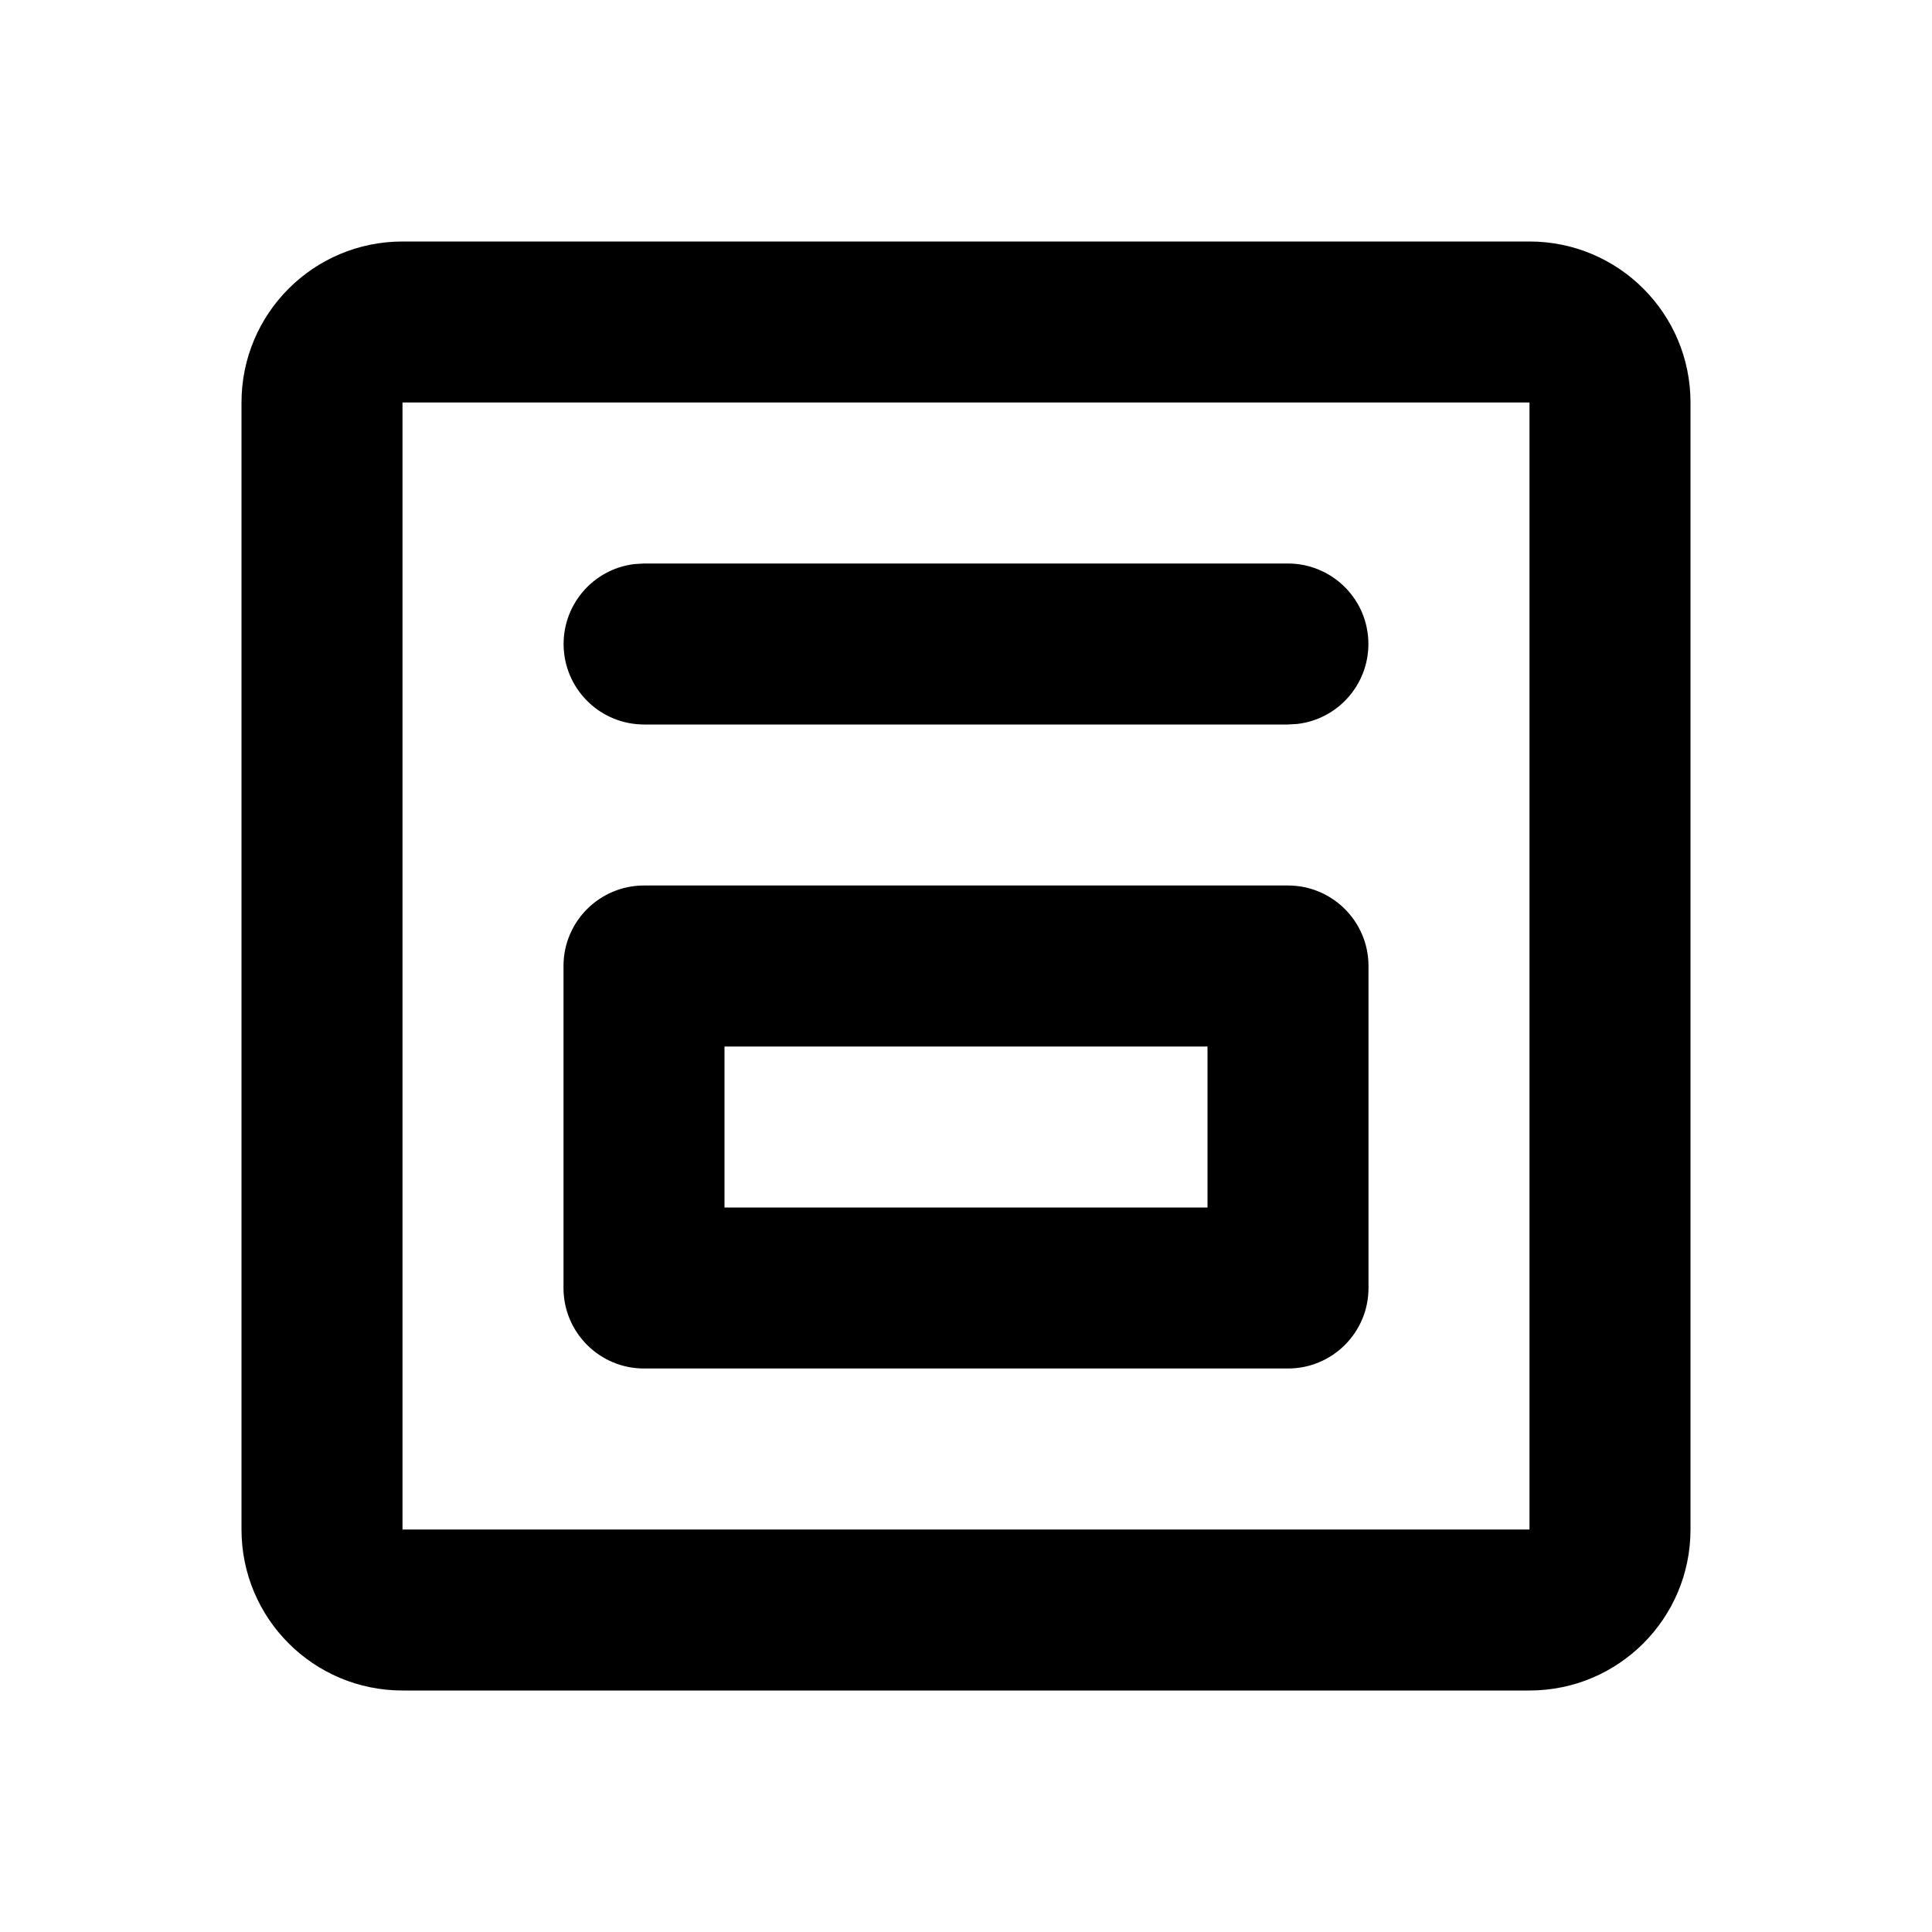 <svg xmlns="http://www.w3.org/2000/svg" width="24" height="24">
  <defs/>
  <path  d="M19,3 C20.105,3 21,3.895 21,5 L21,19 C21,20.105 20.105,21 19,21 L5,21 C3.895,21 3,20.105 3,19 L3,5 C3,3.895 3.895,3 5,3 Z M19,5 L5,5 L5,19 L19,19 Z M16,11 C16.552,11 17,11.448 17,12 L17,16 C17,16.552 16.552,17 16,17 L8,17 C7.448,17 7,16.552 7,16 L7,12 C7,11.448 7.448,11 8,11 Z M16,7 C16.529,7.001 16.966,7.413 16.997,7.941 C17.028,8.47 16.642,8.931 16.117,8.993 L16,9 L8,9 C7.471,8.999 7.034,8.587 7.003,8.059 C6.972,7.53 7.358,7.069 7.883,7.007 L8,7 Z M15,13 L9,13 L9,15 L15,15 Z"/>
</svg>

